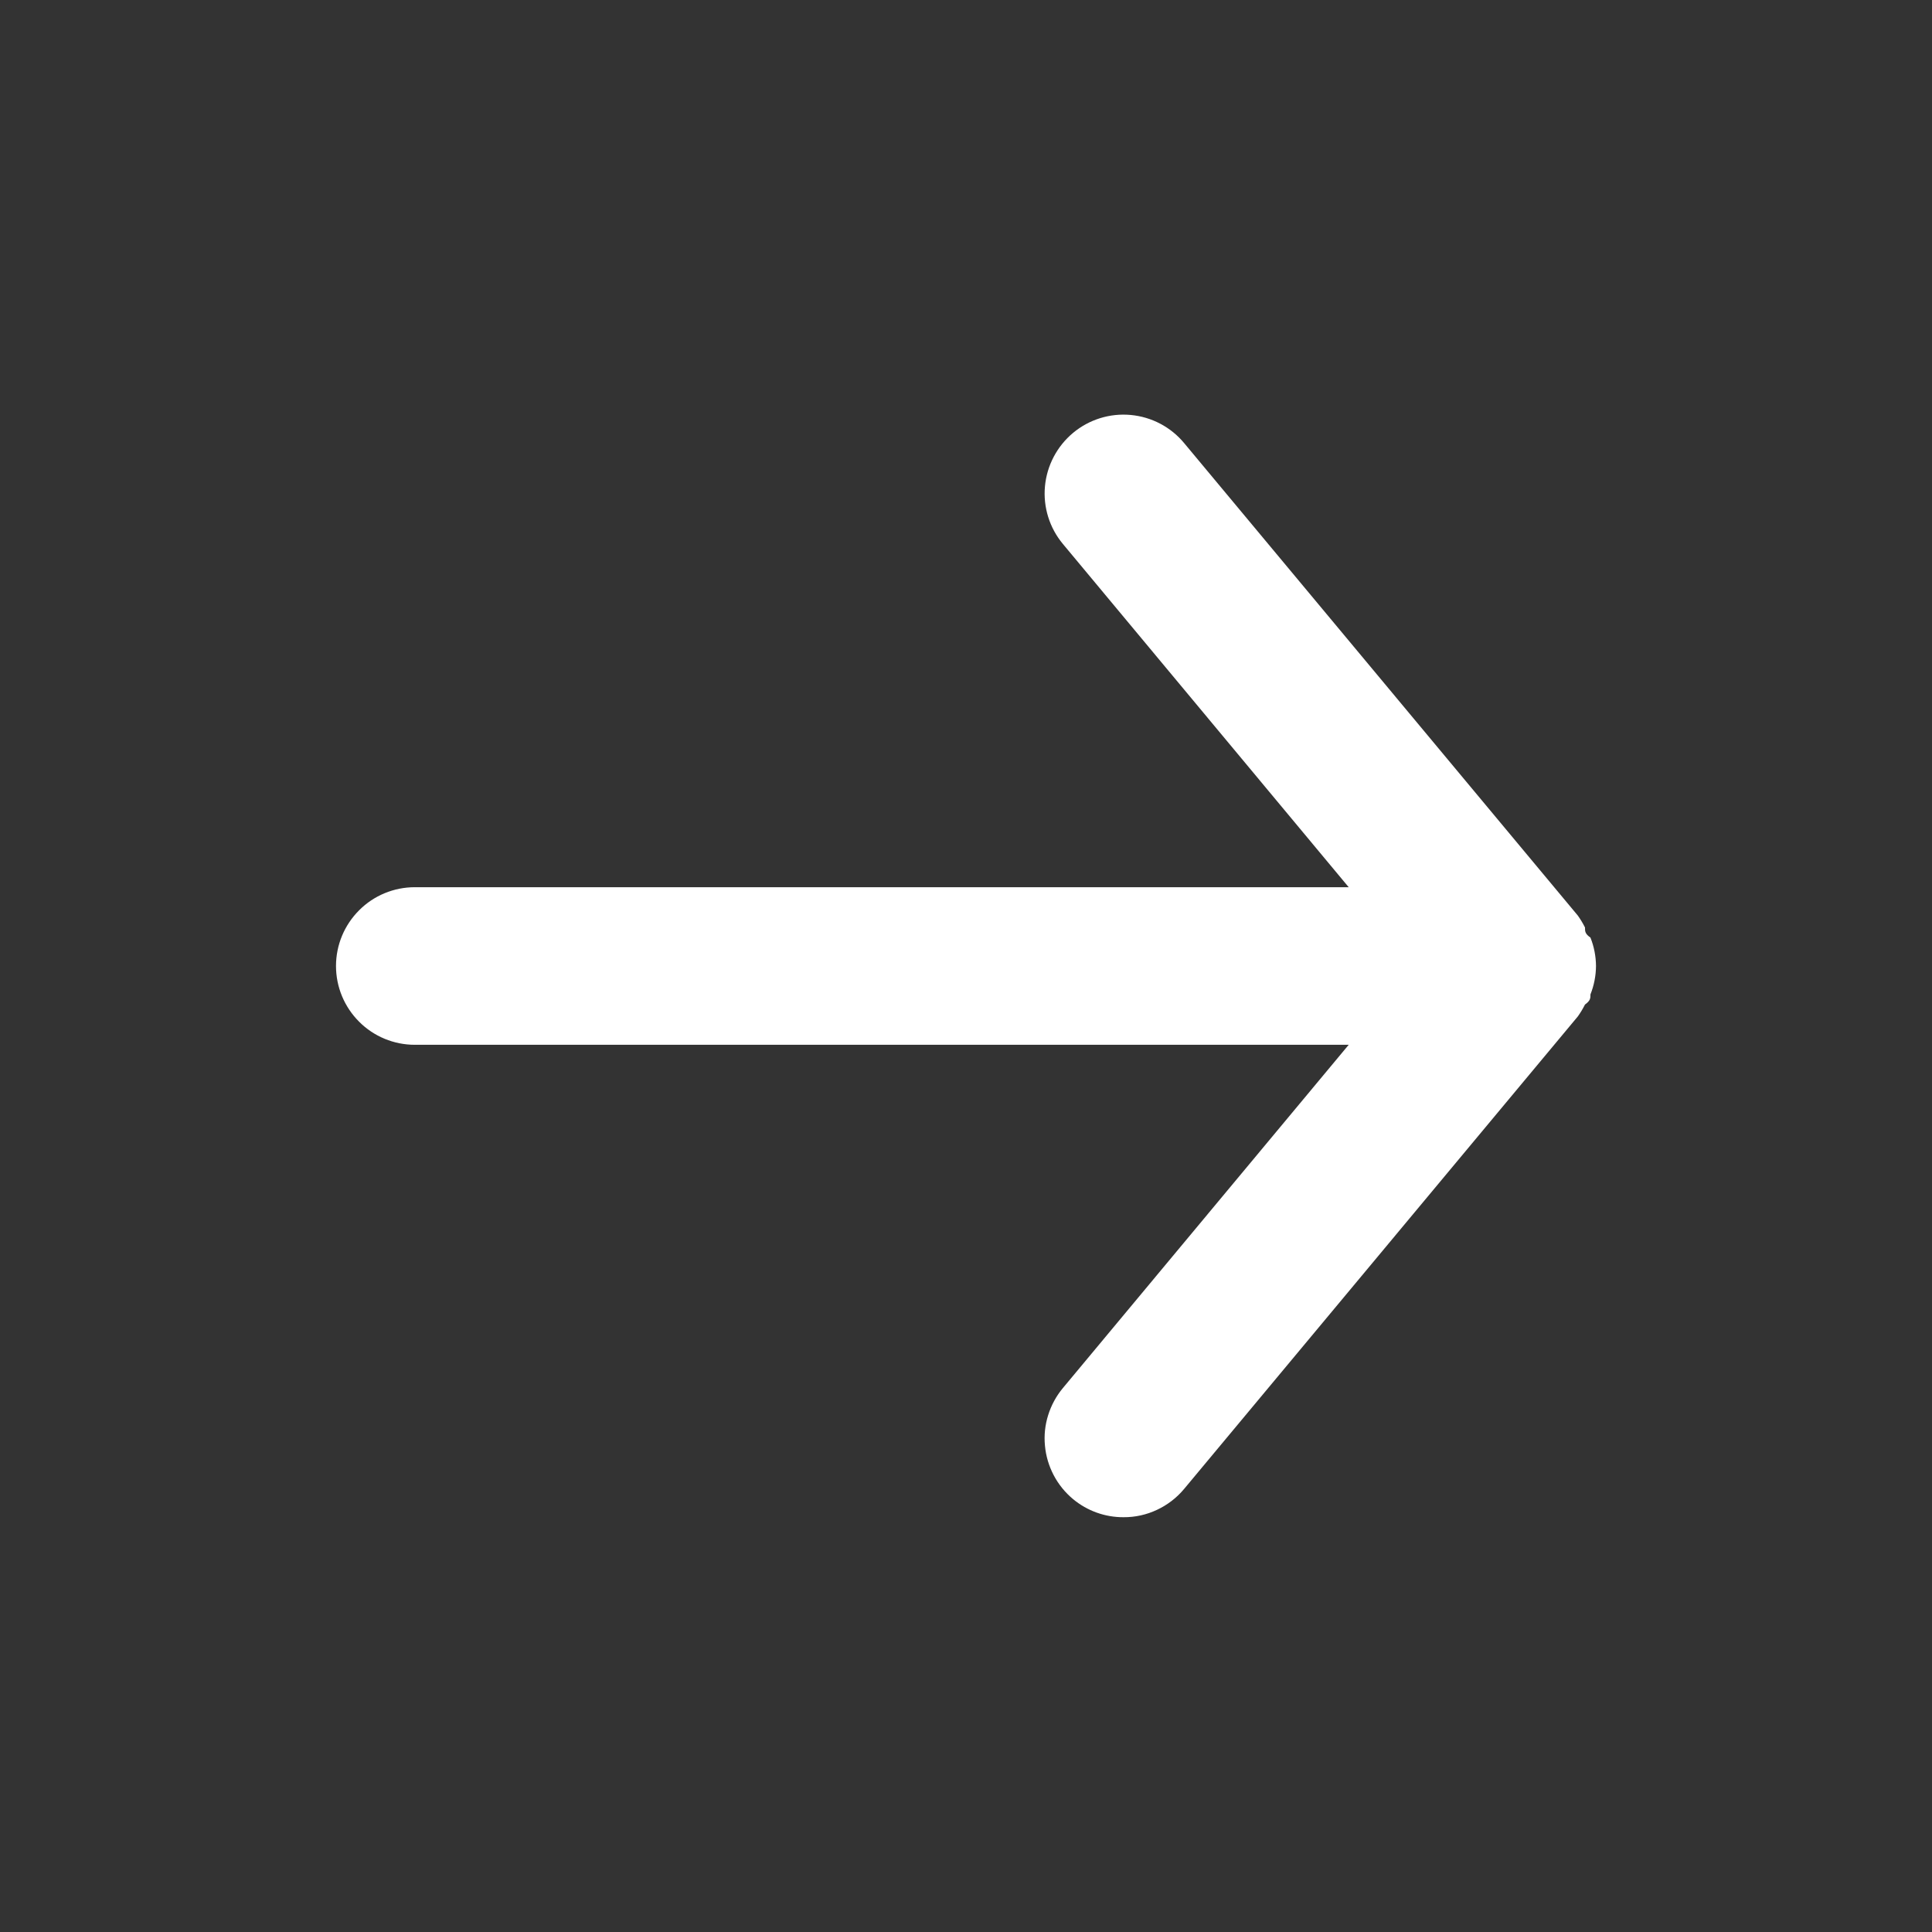 <svg width="23" height="23" viewBox="0 0 23 23" fill="none" xmlns="http://www.w3.org/2000/svg">
<rect x="0" y="0" width="23" height="23" fill="#333333" stroke="none"/>
<path d="M4.938 10.562H16.056L12.653 6.475C12.494 6.284 12.417 6.037 12.44 5.789C12.463 5.541 12.584 5.312 12.775 5.153C12.966 4.994 13.213 4.917 13.461 4.94C13.709 4.963 13.938 5.083 14.097 5.275L18.784 10.9C18.816 10.945 18.844 10.992 18.869 11.041C18.869 11.088 18.869 11.116 18.934 11.162C18.977 11.27 18.999 11.384 19 11.5C18.999 11.616 18.977 11.73 18.934 11.838C18.934 11.884 18.934 11.912 18.869 11.959C18.844 12.008 18.816 12.055 18.784 12.1L14.097 17.725C14.009 17.831 13.898 17.916 13.774 17.974C13.649 18.033 13.513 18.063 13.375 18.062C13.156 18.063 12.944 17.987 12.775 17.847C12.68 17.768 12.602 17.672 12.544 17.562C12.487 17.453 12.451 17.334 12.44 17.211C12.428 17.088 12.441 16.965 12.478 16.847C12.515 16.729 12.574 16.62 12.653 16.525L16.056 12.438H4.938C4.689 12.438 4.45 12.339 4.275 12.163C4.099 11.987 4 11.749 4 11.5C4 11.251 4.099 11.013 4.275 10.837C4.45 10.661 4.689 10.562 4.938 10.562Z" fill="white"/>
</svg>
